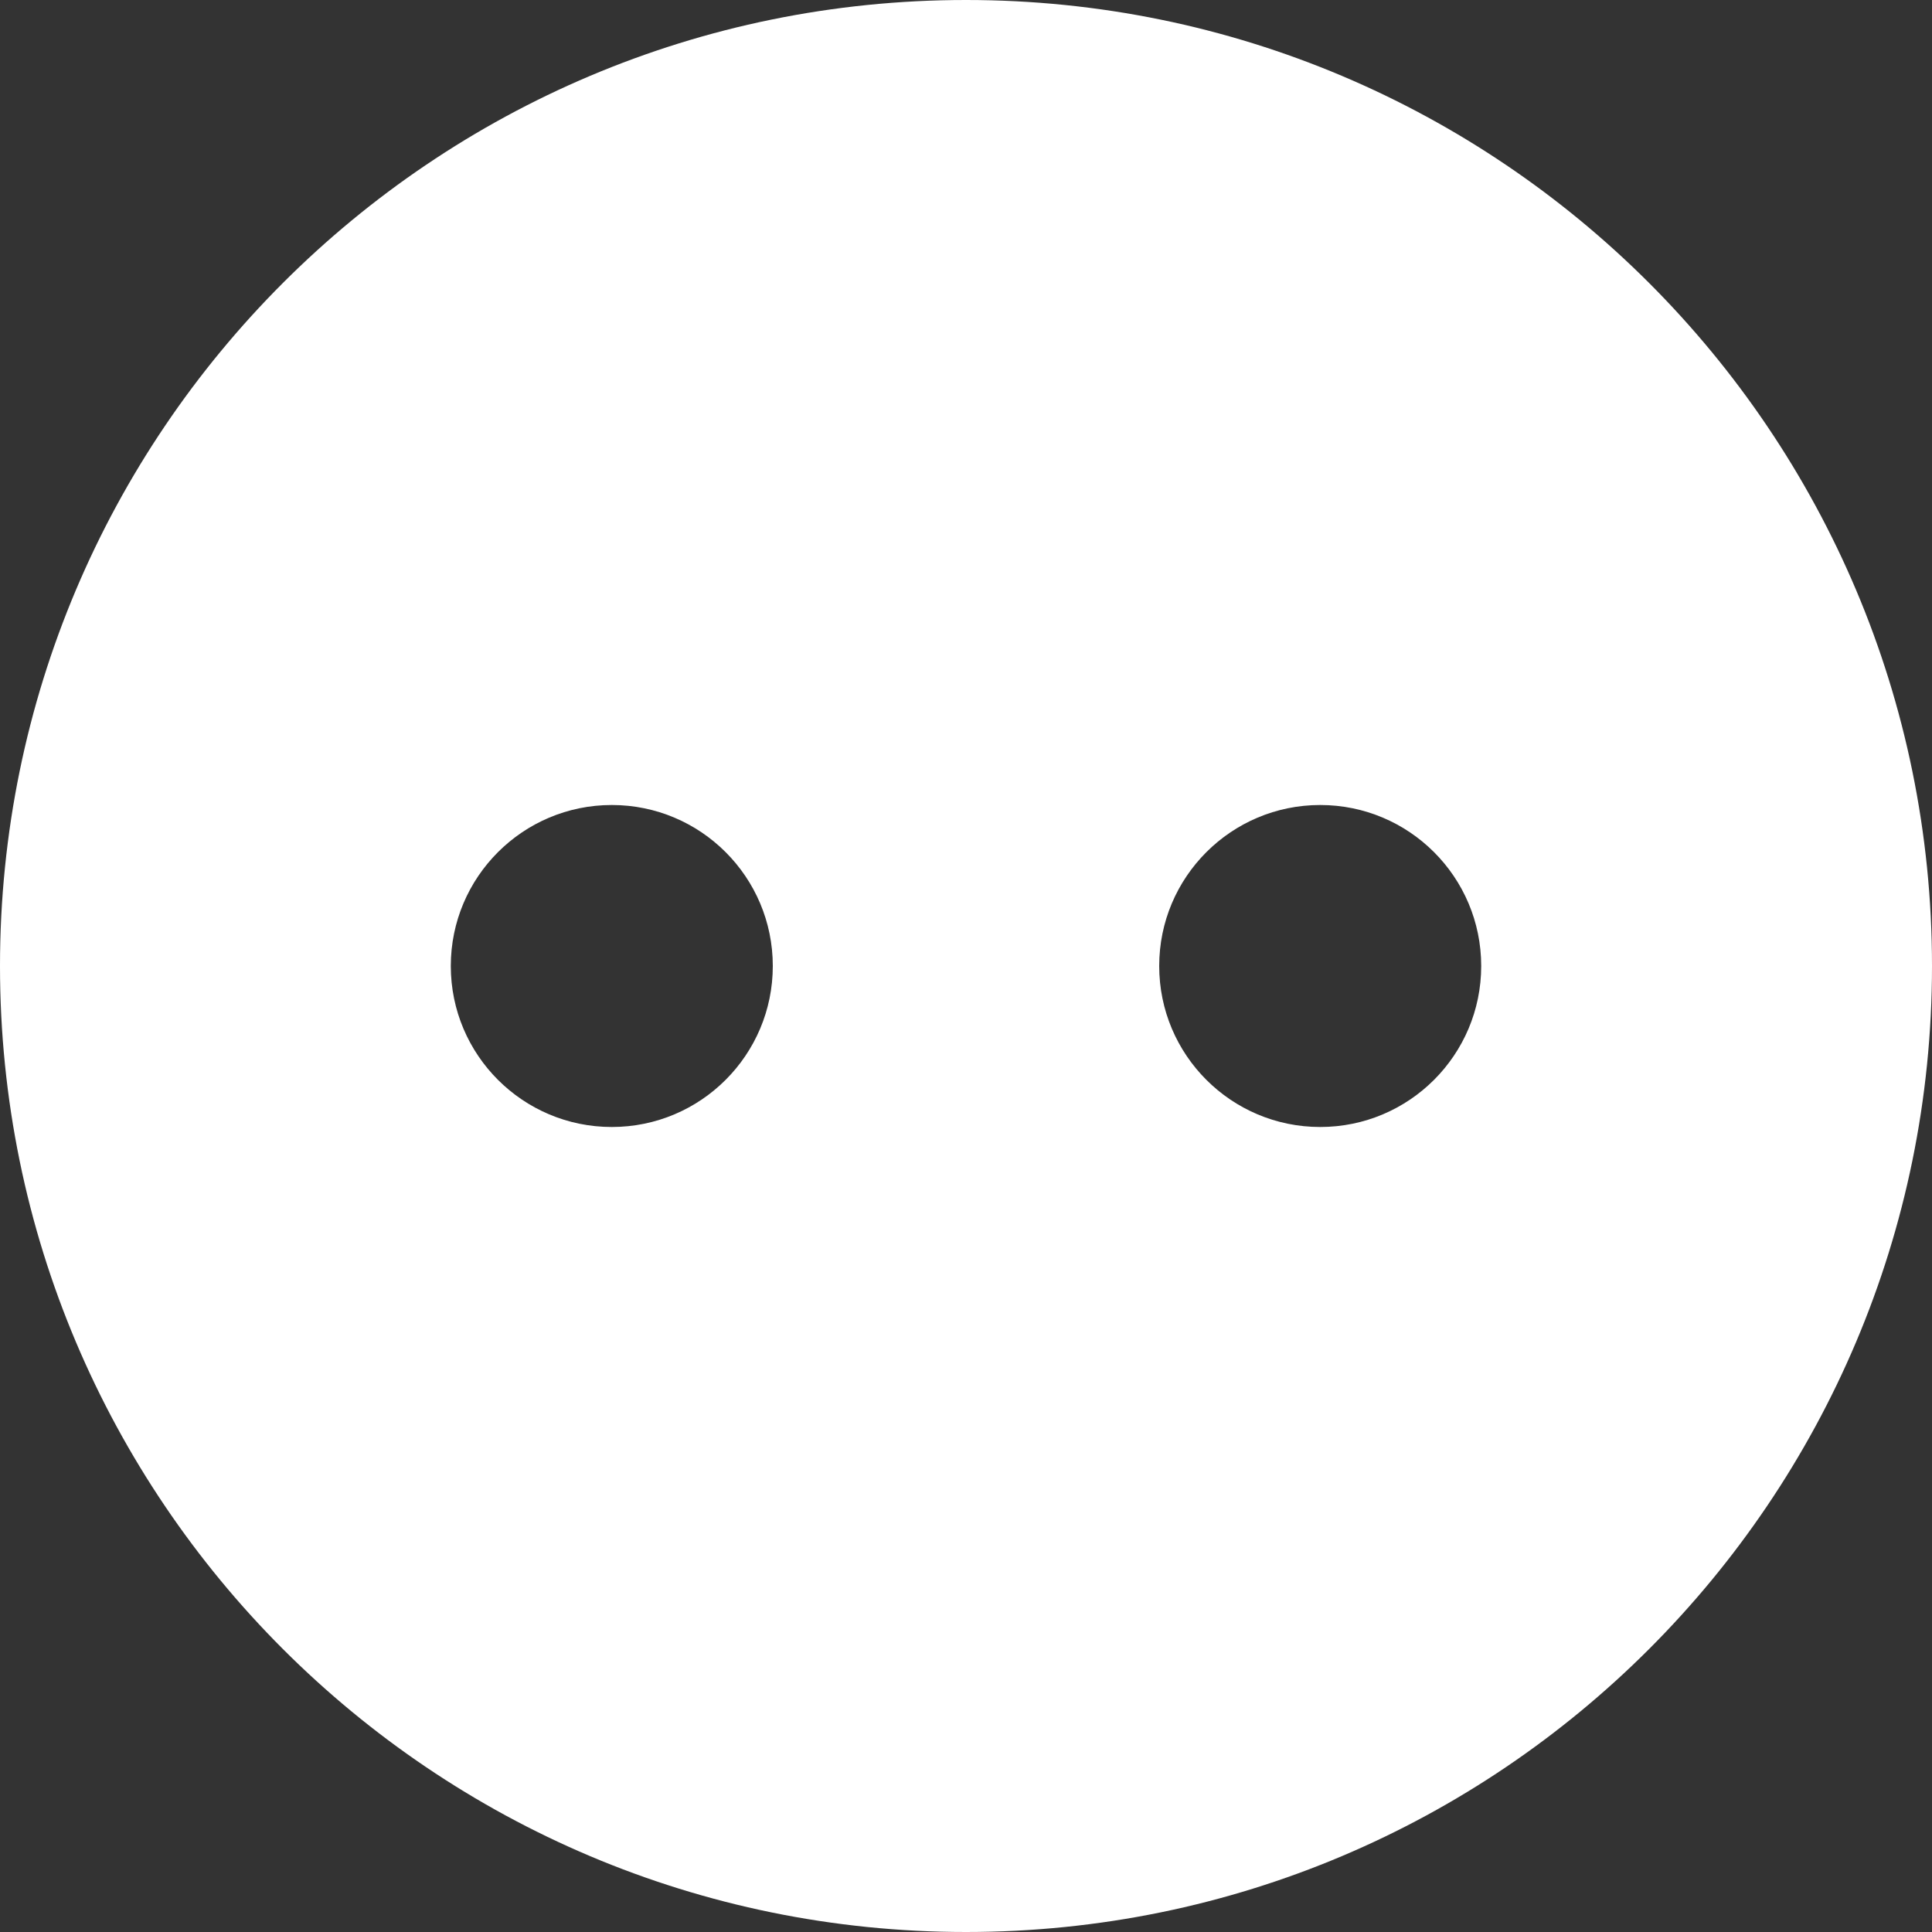 <svg width="220" height="220" viewBox="0 0 220 220" fill="none" xmlns="http://www.w3.org/2000/svg">
<rect x="0" y="0" width="220" height="220" fill="#333333" stroke="none"/>
<path fill-rule="evenodd" clip-rule="evenodd" d="M220 110C220 170.751 170.751 220 110 220C49.249 220 0 170.751 0 110C0 49.249 49.249 0 110 0C170.751 0 220 49.249 220 110ZM88 110C88 120.125 79.792 128.333 69.667 128.333C59.541 128.333 51.333 120.125 51.333 110C51.333 99.875 59.541 91.667 69.667 91.667C79.792 91.667 88 99.875 88 110ZM150.333 128.333C160.459 128.333 168.667 120.125 168.667 110C168.667 99.875 160.459 91.667 150.333 91.667C140.208 91.667 132 99.875 132 110C132 120.125 140.208 128.333 150.333 128.333Z" fill="white"/>
</svg>
